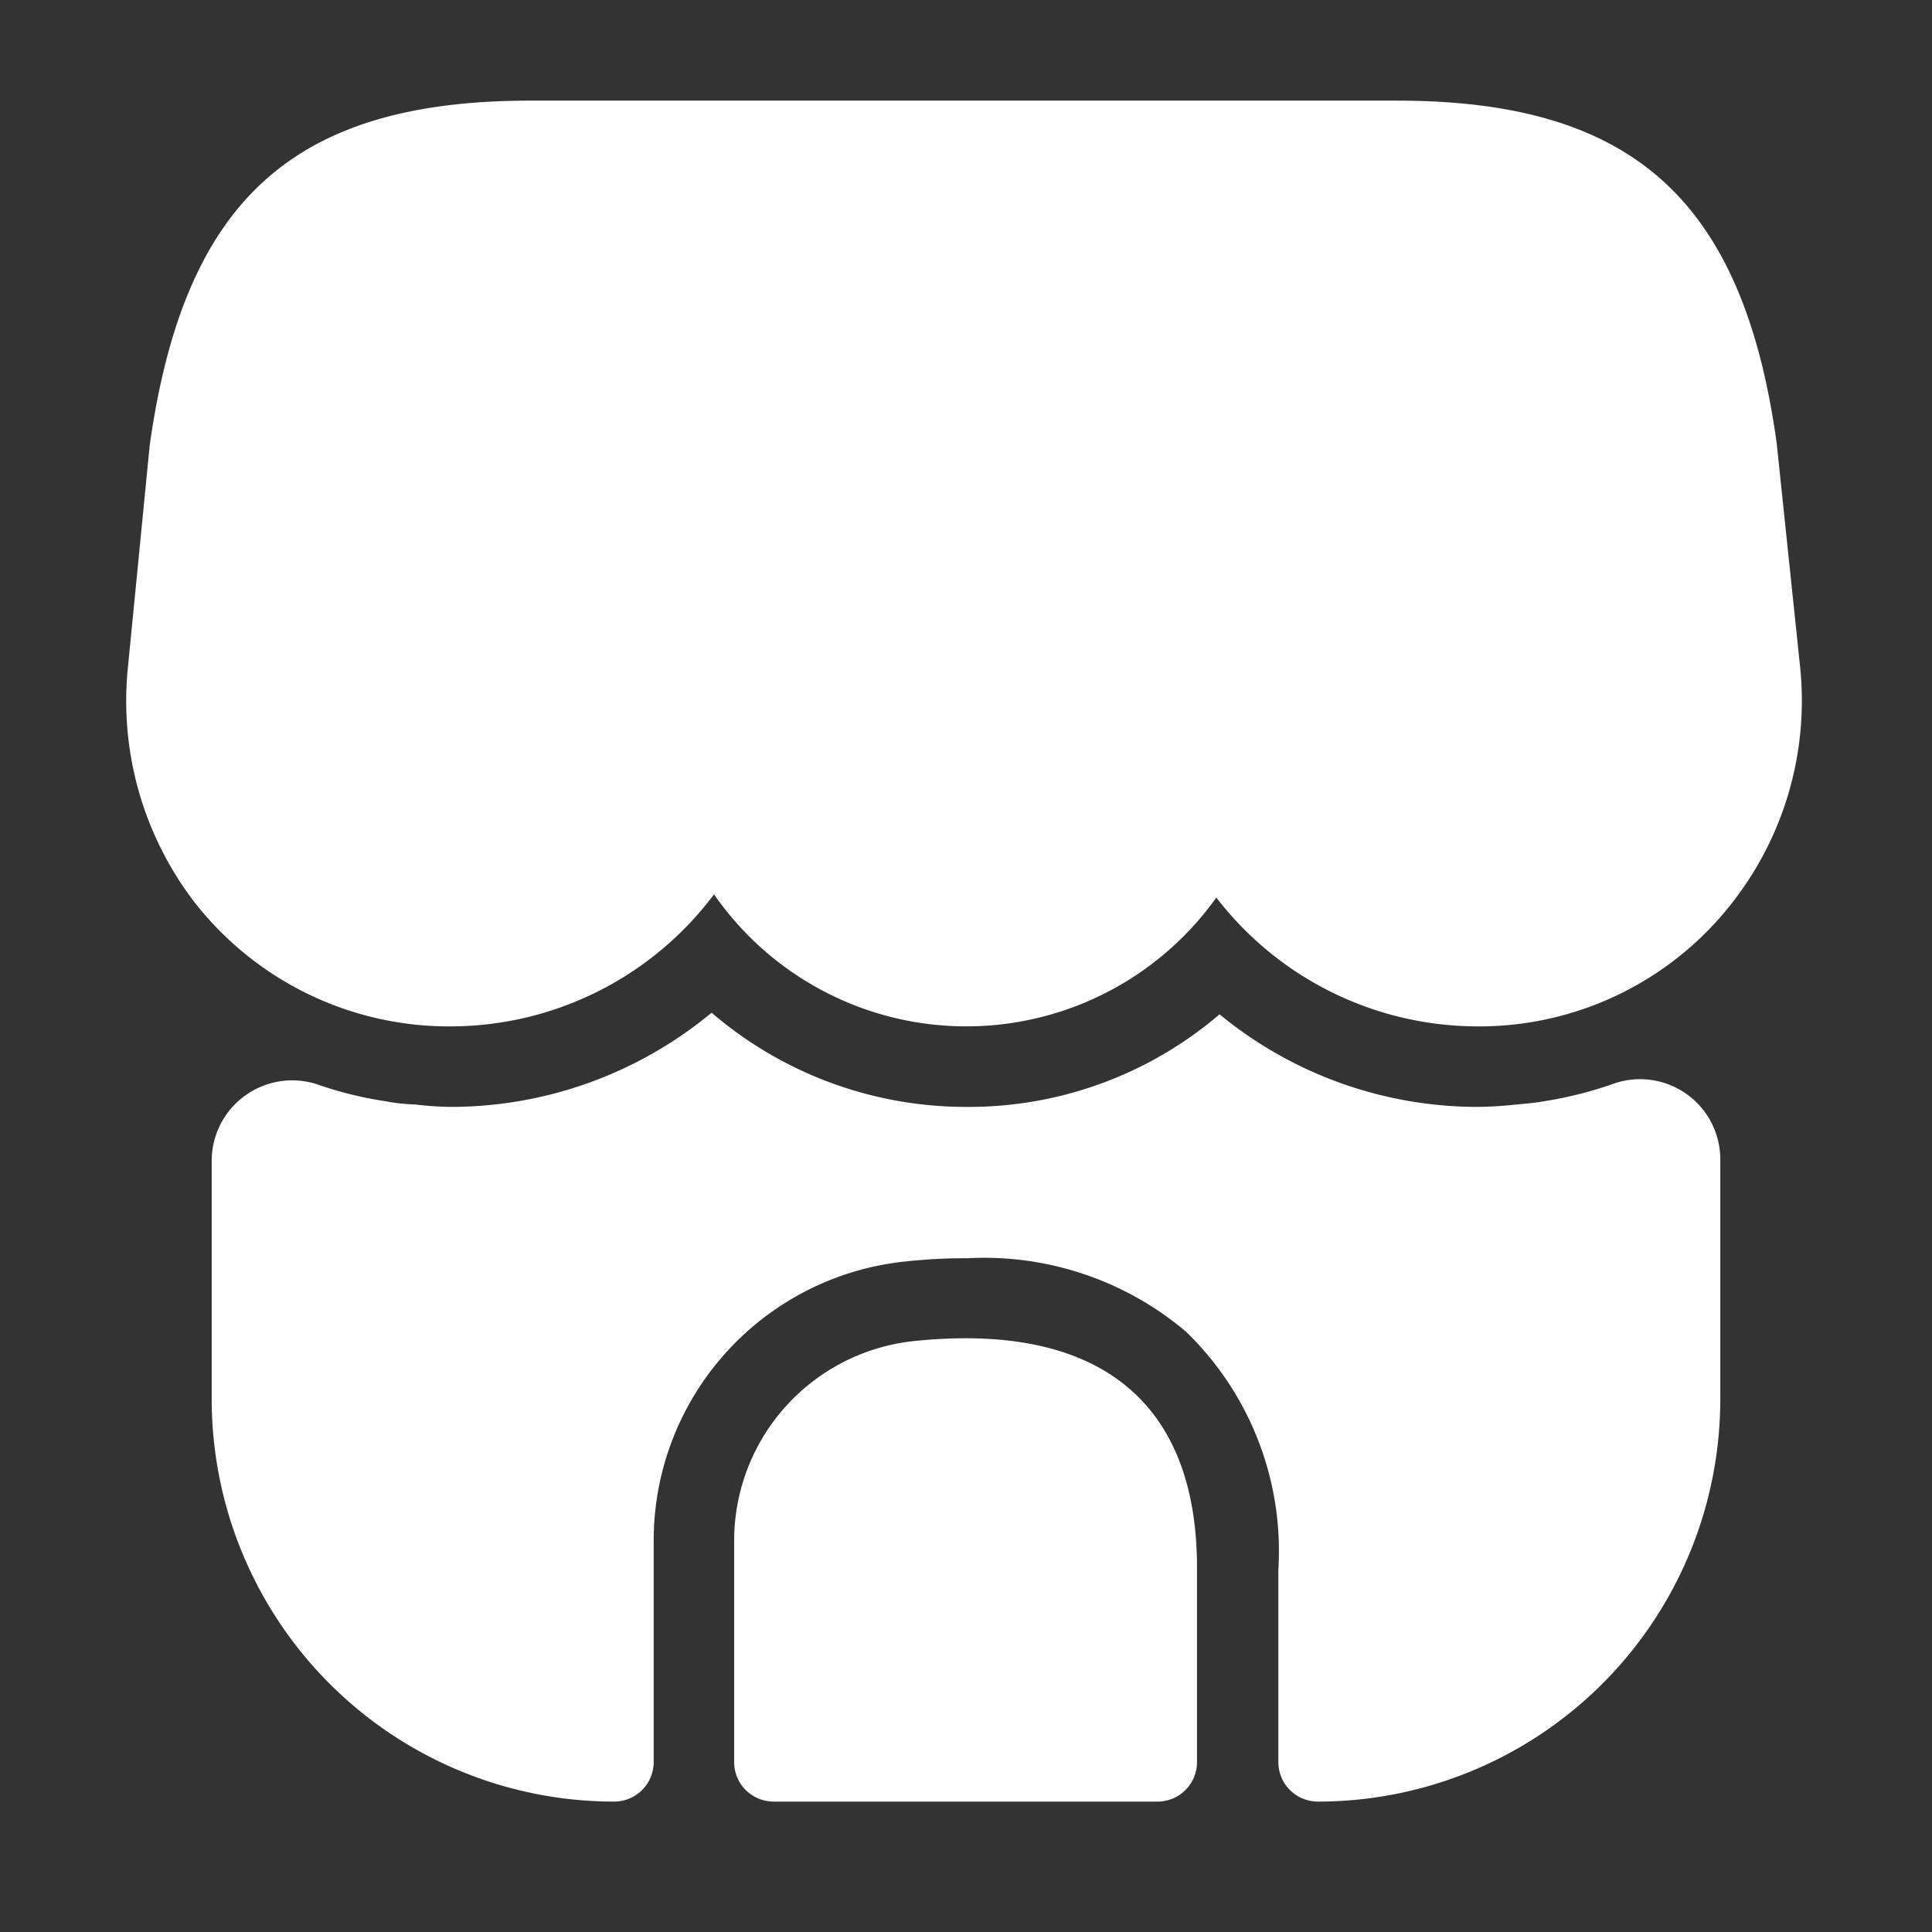 <svg xmlns="http://www.w3.org/2000/svg" width="48.001" height="48.001" viewBox="0 0 48.001 48.001">
  <rect x="0" y="0" width="48.001" height="48.001" fill="#333333" stroke="none"/>
  <g id="shop" transform="translate(-172 -252)">
    <path id="Vector" d="M41.58,14.04,41,8.5C40.16,2.46,37.42,0,31.56,0H10.039c-5.88,0-8.6,2.46-9.46,8.56l-.54,5.5a8.221,8.221,0,0,0,1.64,5.84A8.02,8.02,0,0,0,8.139,23a8.186,8.186,0,0,0,6.46-3.28,7.629,7.629,0,0,0,12.48.08,8.2,8.2,0,0,0,6.4,3.2,7.964,7.964,0,0,0,6.56-3.26A8.145,8.145,0,0,0,41.58,14.04Z" transform="translate(175.141 254.5)" fill="#fff"/>
    <path id="Vector-2" data-name="Vector" d="M4.46.07A4.99,4.99,0,0,0,0,5.051v5.48a.982.982,0,0,0,.98.98h9.54a.982.982,0,0,0,.98-.98V5.751C11.52,1.571,9.06-.41,4.46.07Z" transform="translate(190.24 285.25)" fill="#fff"/>
    <path id="Vector-3" data-name="Vector" d="M37.481,3.64V9.6a10,10,0,0,1-10,10,.982.982,0,0,1-.98-.98V13.84a7.58,7.58,0,0,0-2.3-5.92,7.762,7.762,0,0,0-5.42-1.82,13.709,13.709,0,0,0-1.54.08,6.971,6.971,0,0,0-6.26,6.96v5.48a.982.982,0,0,1-.98.98A10,10,0,0,1,0,9.6V3.68A2,2,0,0,1,2.68,1.8a9.342,9.342,0,0,0,1.64.4,4.651,4.651,0,0,0,.74.08,7.733,7.733,0,0,0,.96.06A10.162,10.162,0,0,0,12.42,0a9.7,9.7,0,0,0,6.32,2.34,9.577,9.577,0,0,0,6.3-2.3,10.1,10.1,0,0,0,6.32,2.3,9.156,9.156,0,0,0,1.06-.06c.24-.02.46-.04.68-.08a9.636,9.636,0,0,0,1.74-.44A1.993,1.993,0,0,1,37.481,3.64Z" transform="translate(177.26 277.161)" fill="#fff"/>
    <path id="Vector-4" data-name="Vector" d="M0,0H48V48H0Z" transform="translate(220.001 300.001) rotate(180)" fill="none" opacity="0"/>
  </g>
</svg>
